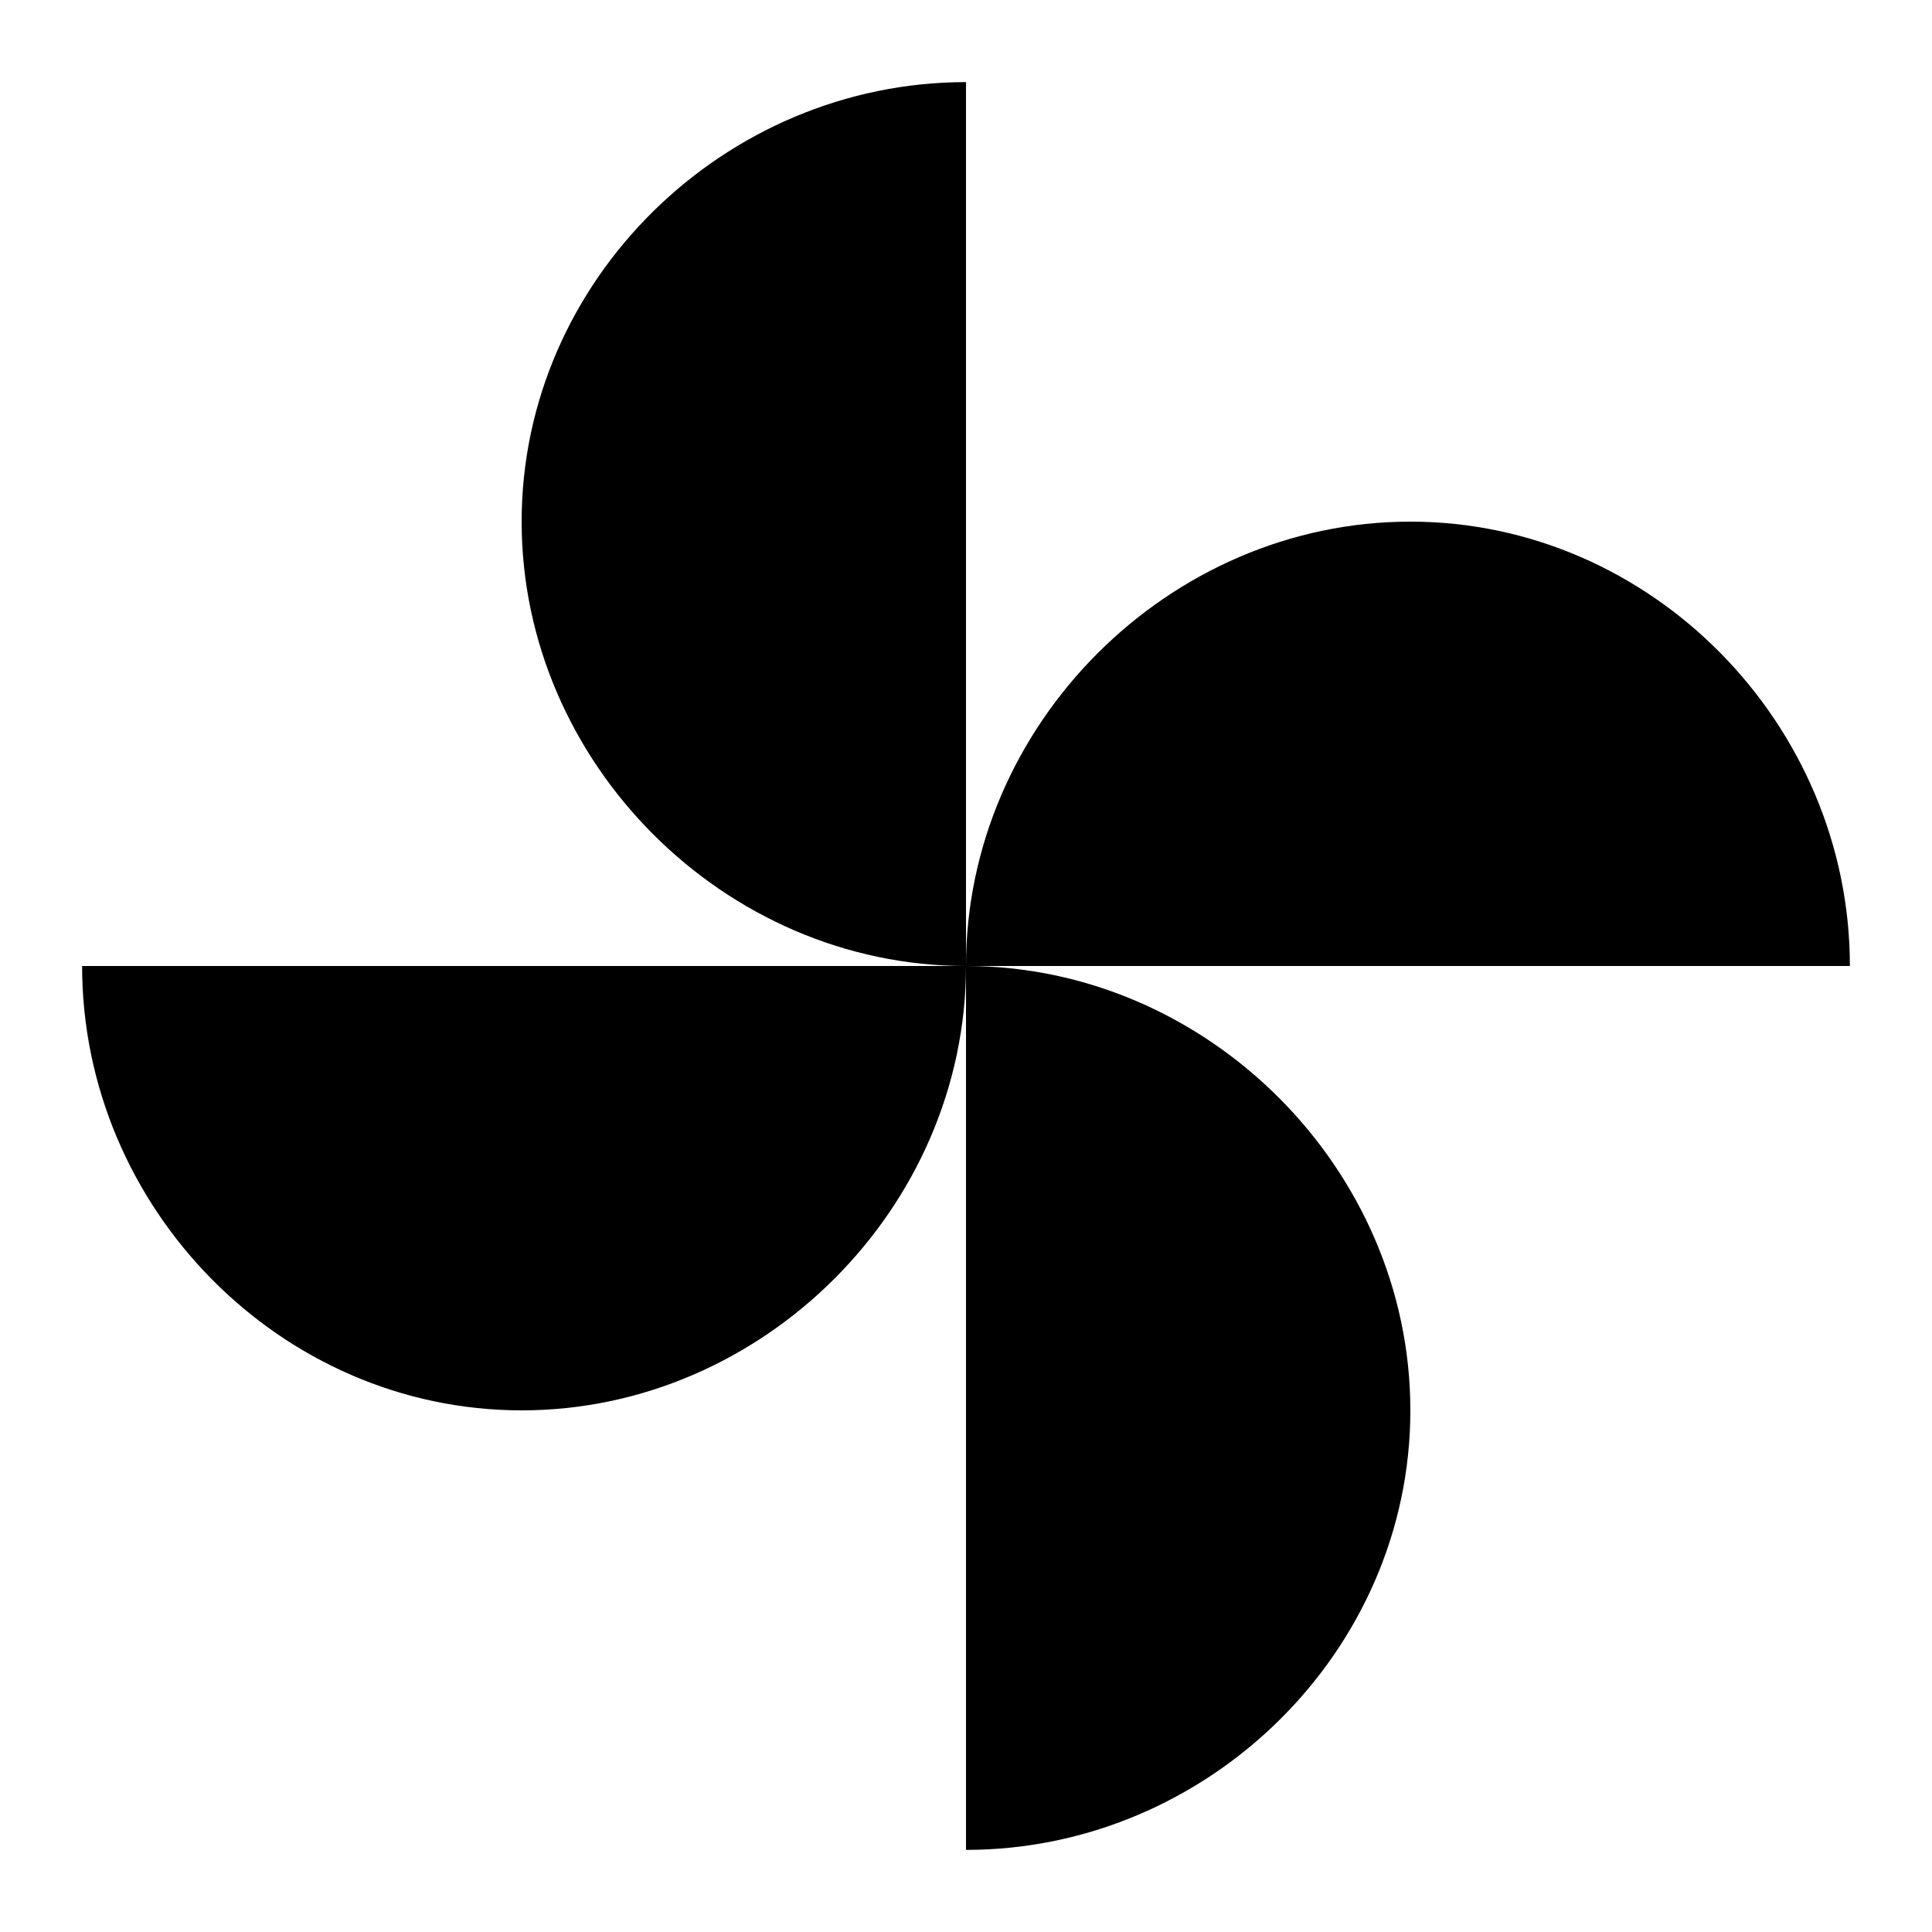 <?xml version="1.0"?><svg xmlns="http://www.w3.org/2000/svg" width="40" height="40" viewBox="0 0 40 40"><path d="m20 20c0-5 4.2-9.2 9.2-9.2s9.1 4.2 9.1 9.2h-18.3z m0 0c0 5-4.2 9.2-9.2 9.2s-9.1-4.2-9.1-9.2h18.3z m0 0c-5 0-9.2-4.2-9.2-9.2s4.2-9.1 9.2-9.1v18.3z m0 0c5 0 9.2 4.2 9.2 9.2s-4.2 9.1-9.2 9.1v-18.3z"></path></svg>